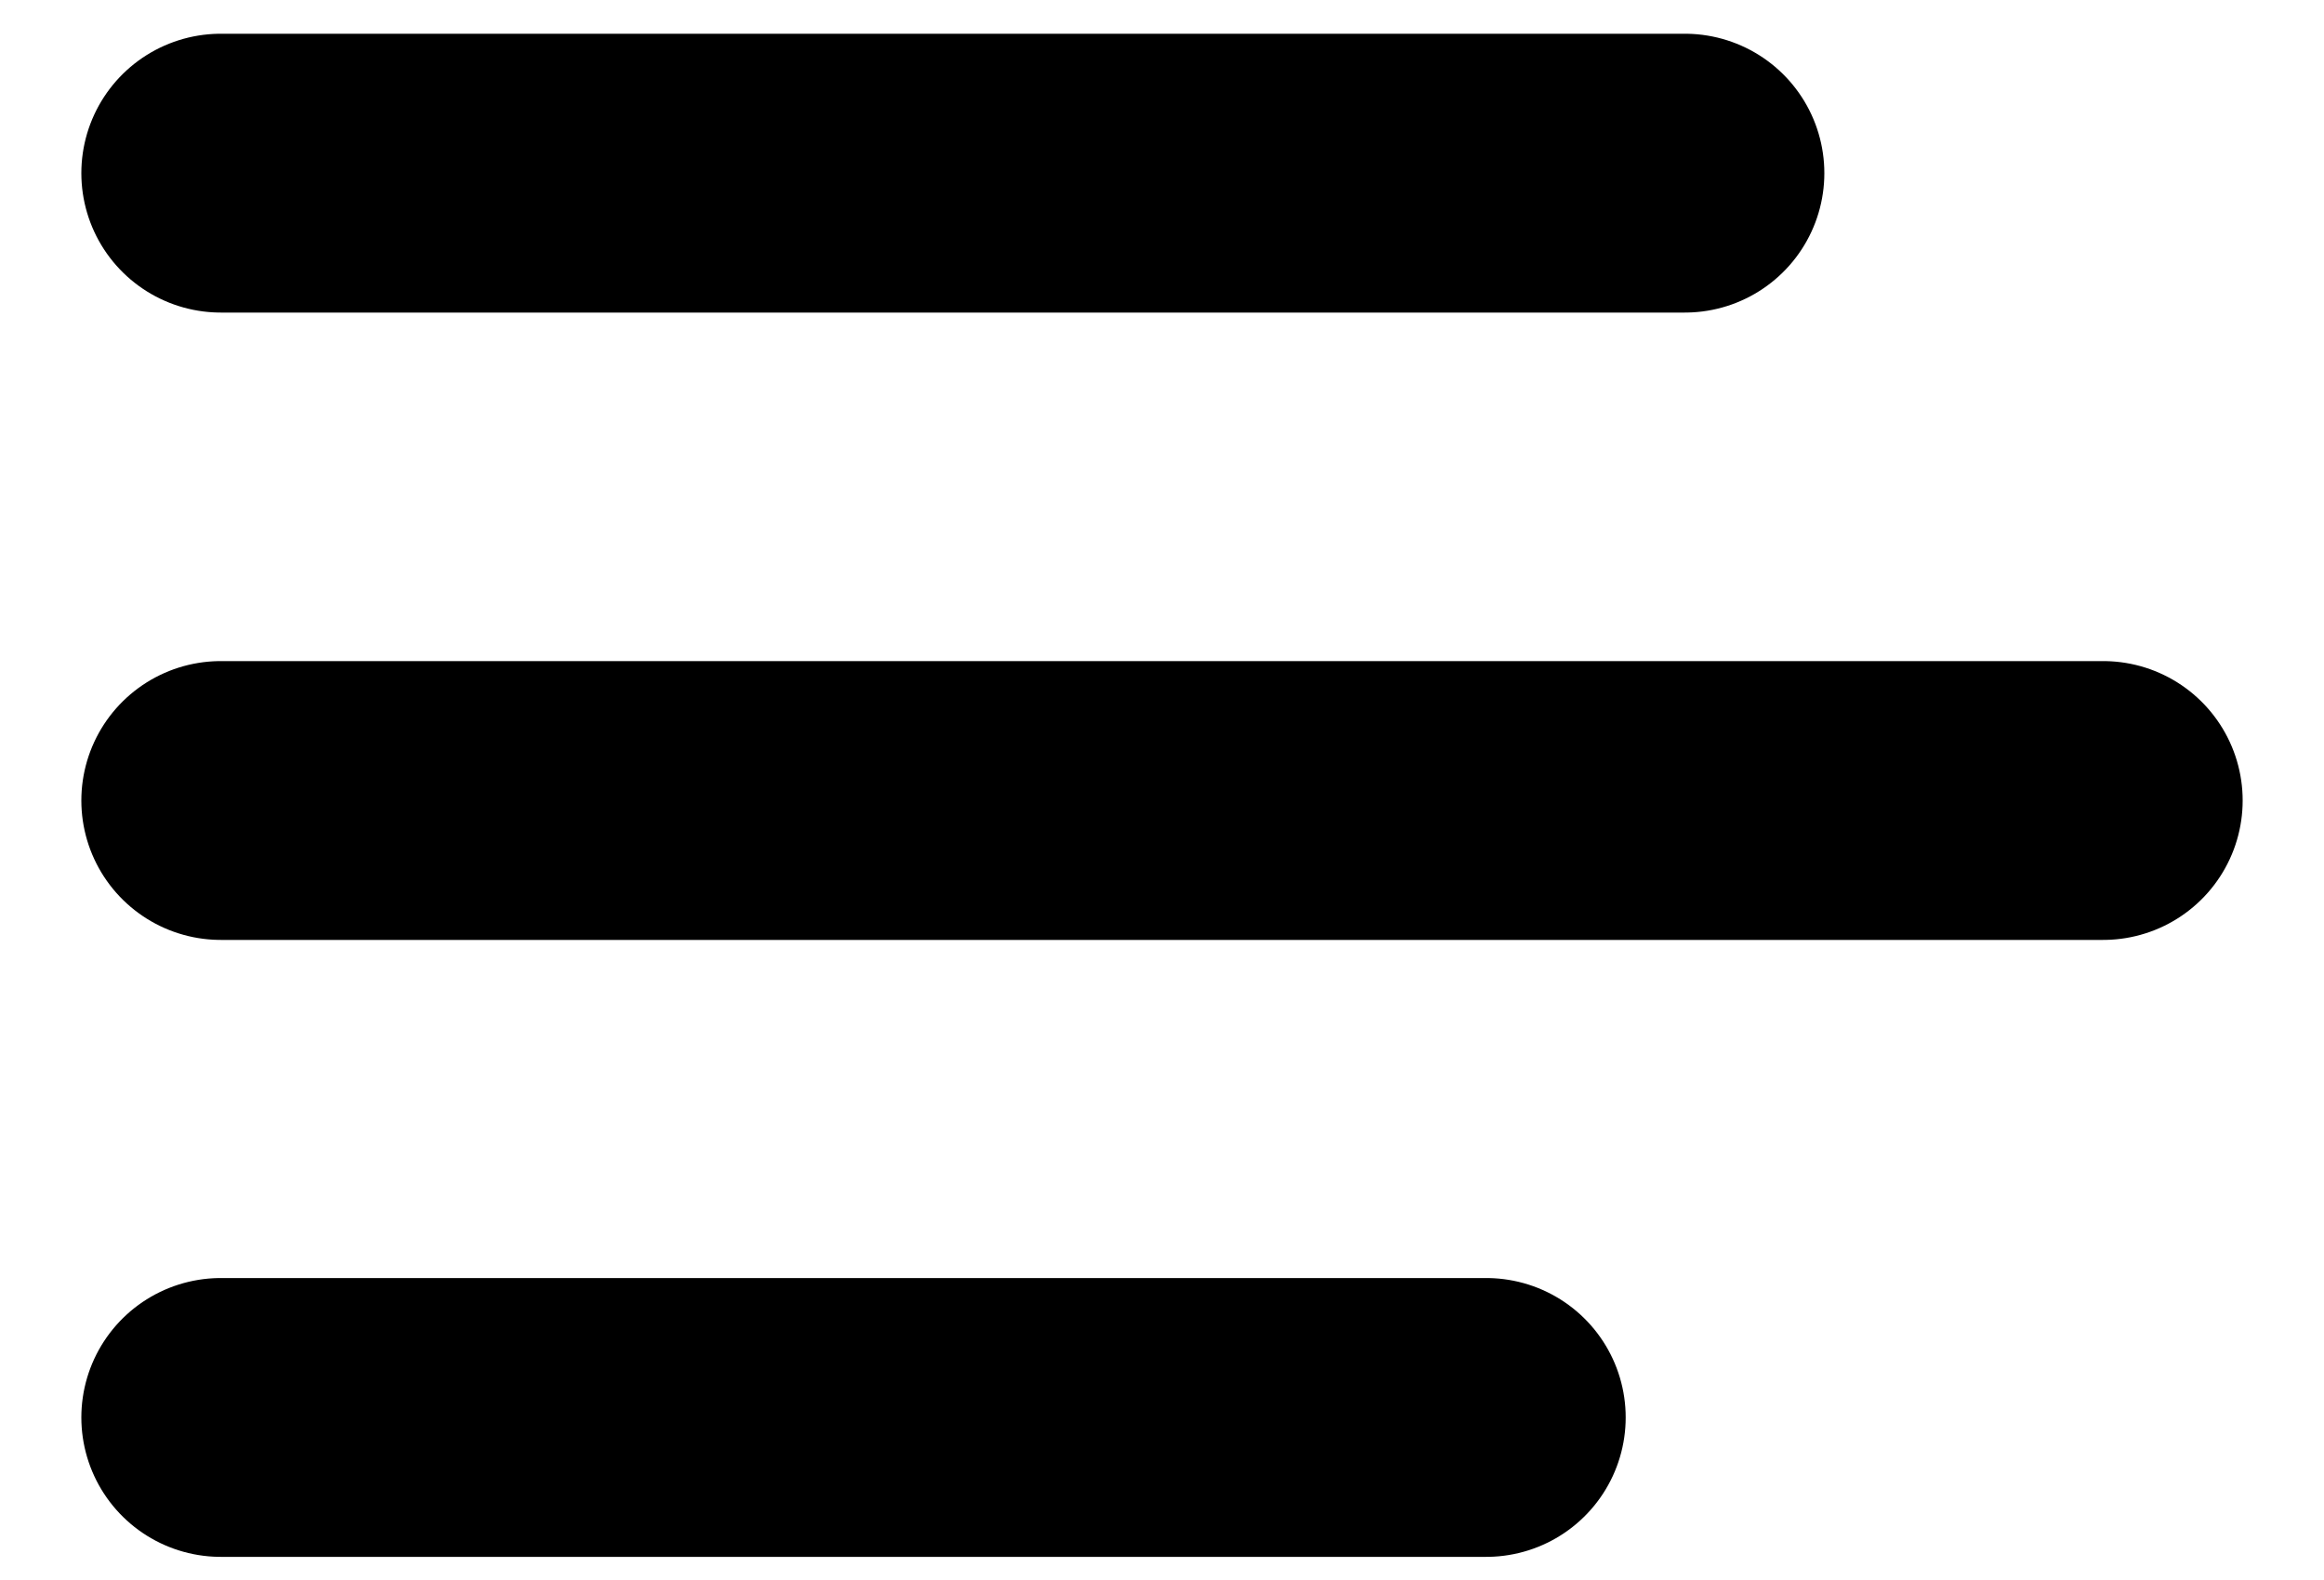 <svg width="25" height="17" viewBox="0 0 25 17" fill="none" xmlns="http://www.w3.org/2000/svg">
<path d="M18.125 1.863H2.375M22.625 8.613H2.375M15.988 15.251H2.375" stroke="black" stroke-width="3" stroke-linecap="round" stroke-linejoin="round"/>
</svg>
